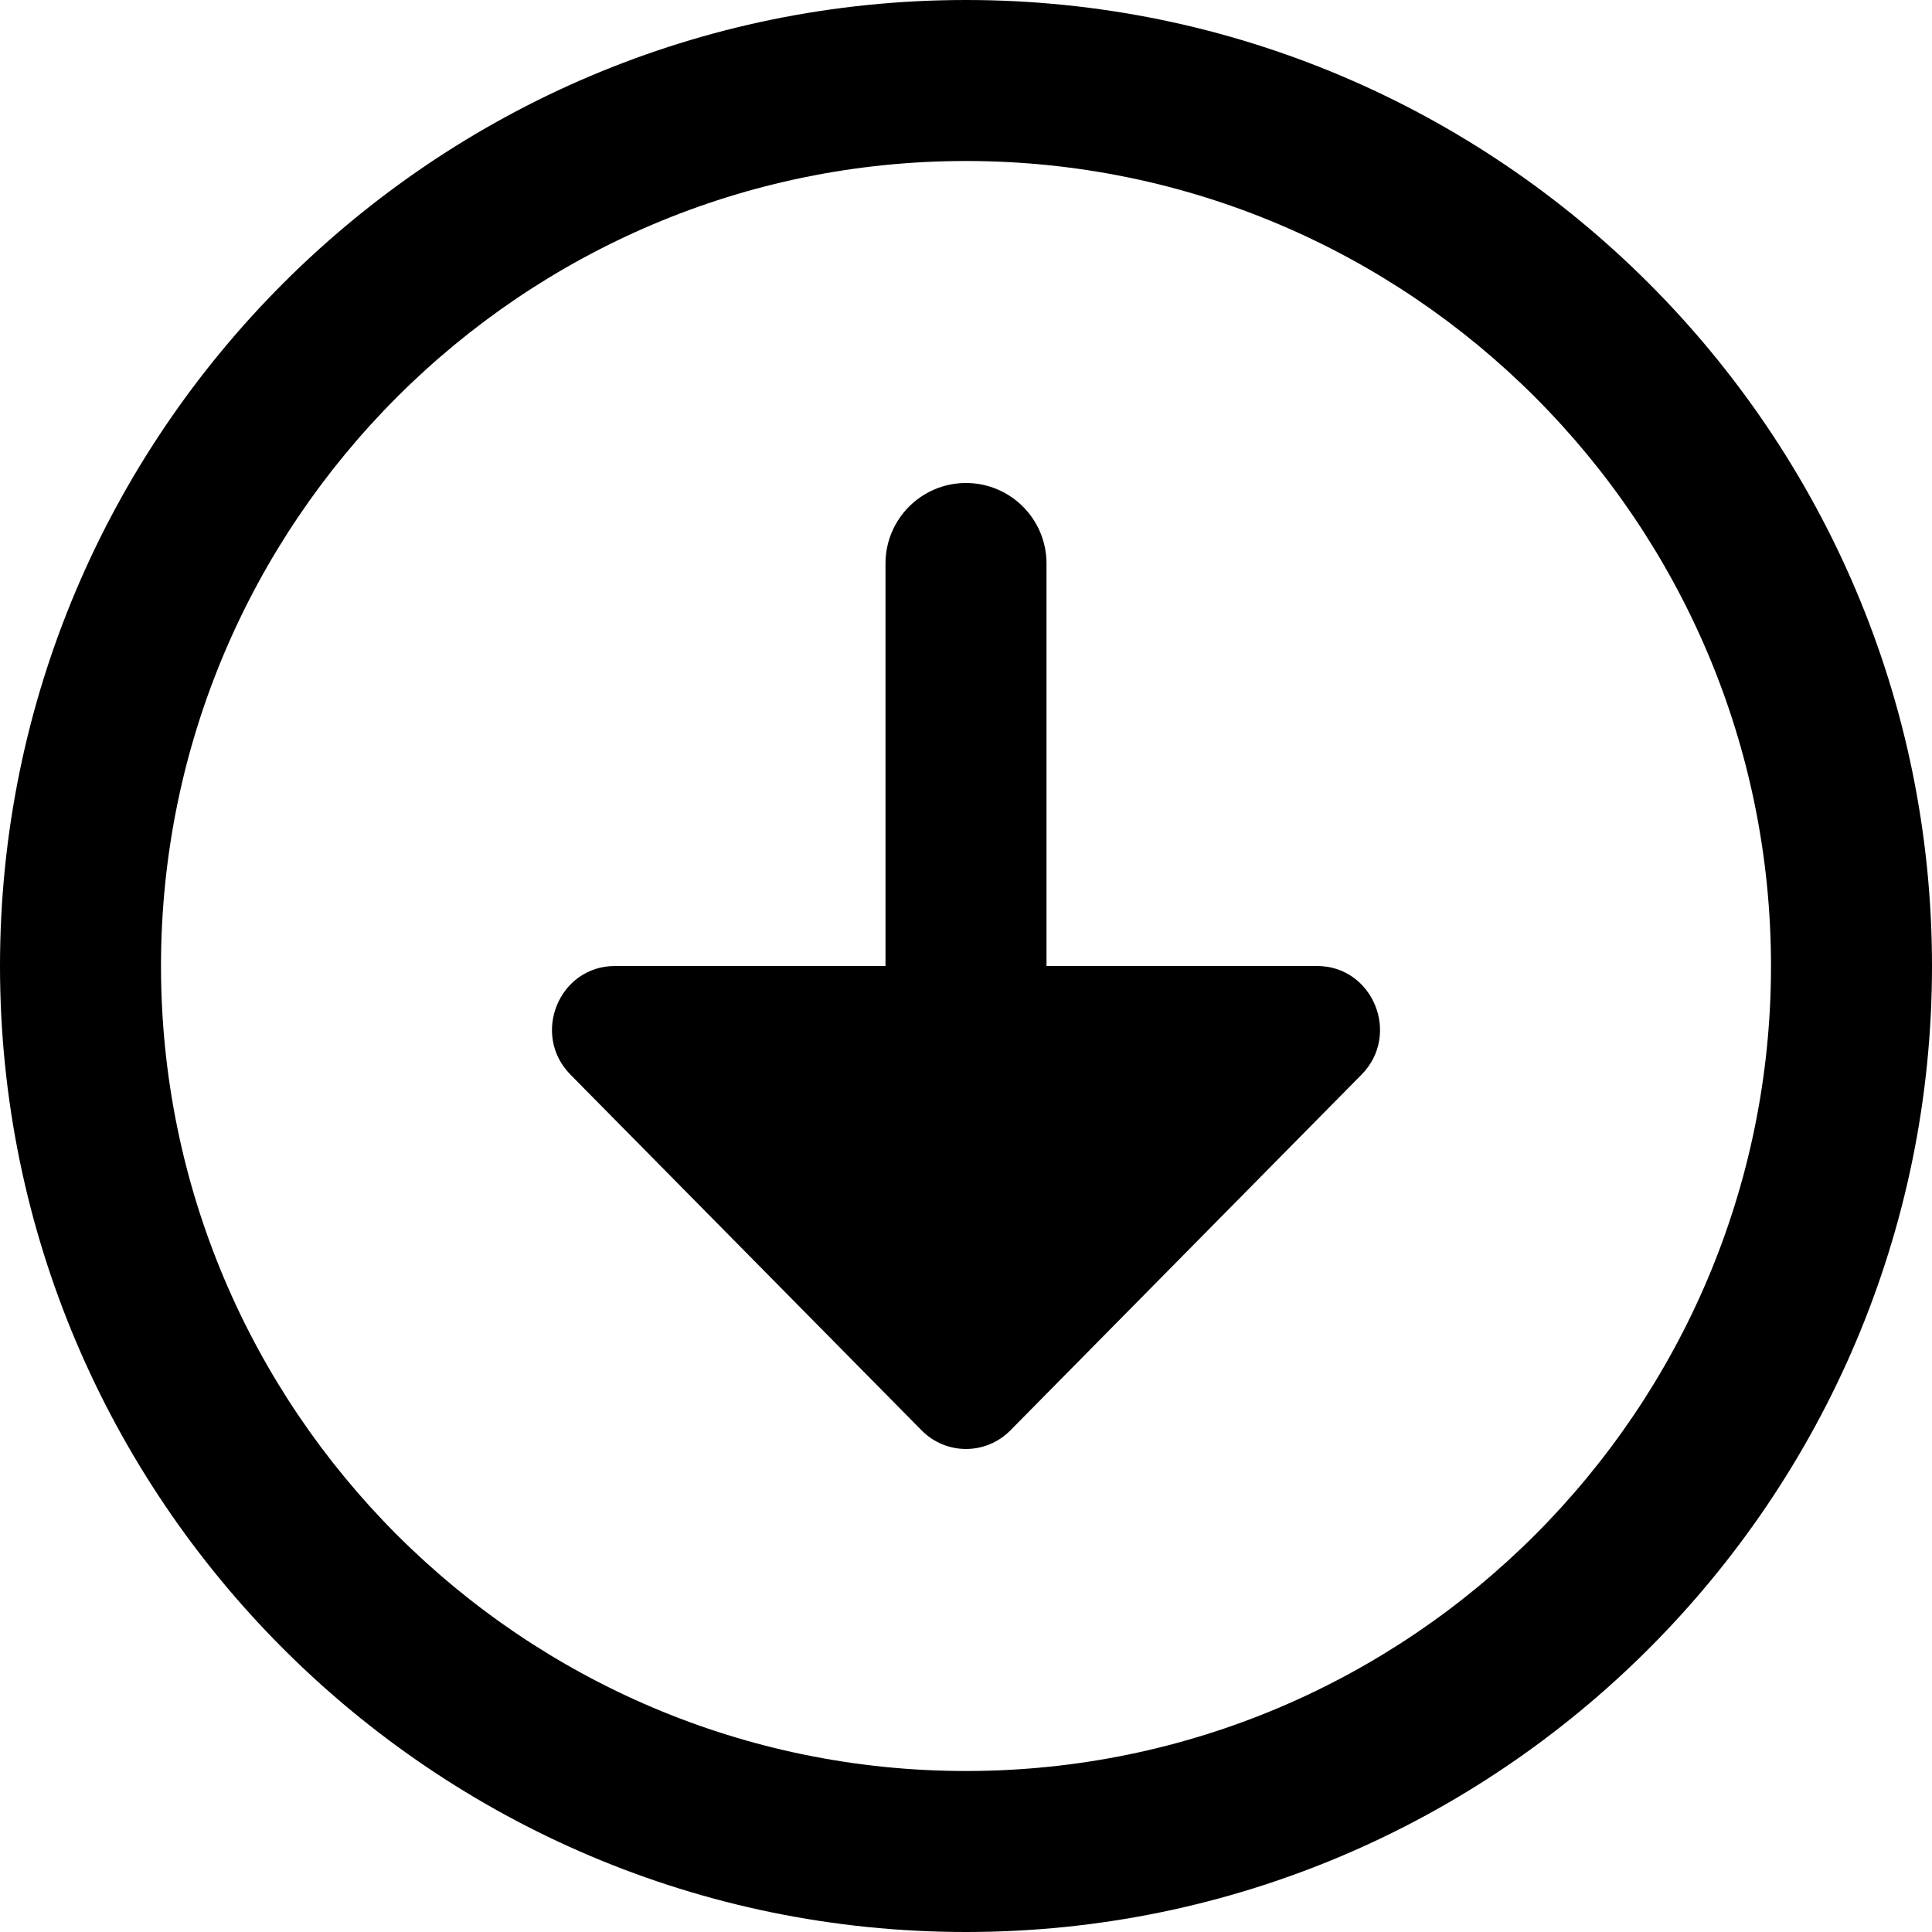 <svg xmlns="http://www.w3.org/2000/svg" id="Layer_1" width="512" height="512" data-name="Layer 1" viewBox="0 0 24 24"><path d="M16.913,13.35l-4.361,4.418c-.305,.309-.799,.309-1.104,0l-4.361-4.418c-.492-.498-.143-1.35,.552-1.35h3.361V7c0-.552,.448-1,1-1s1,.448,1,1v5h3.361c.695,0,1.044,.852,.552,1.35Zm7.087-1.35c0,6.617-5.383,12-12,12S0,18.617,0,12,5.383,0,12,0s12,5.383,12,12Zm-2,0c0-5.514-4.486-10-10-10S2,6.486,2,12s4.486,10,10,10,10-4.486,10-10Z"/></svg>